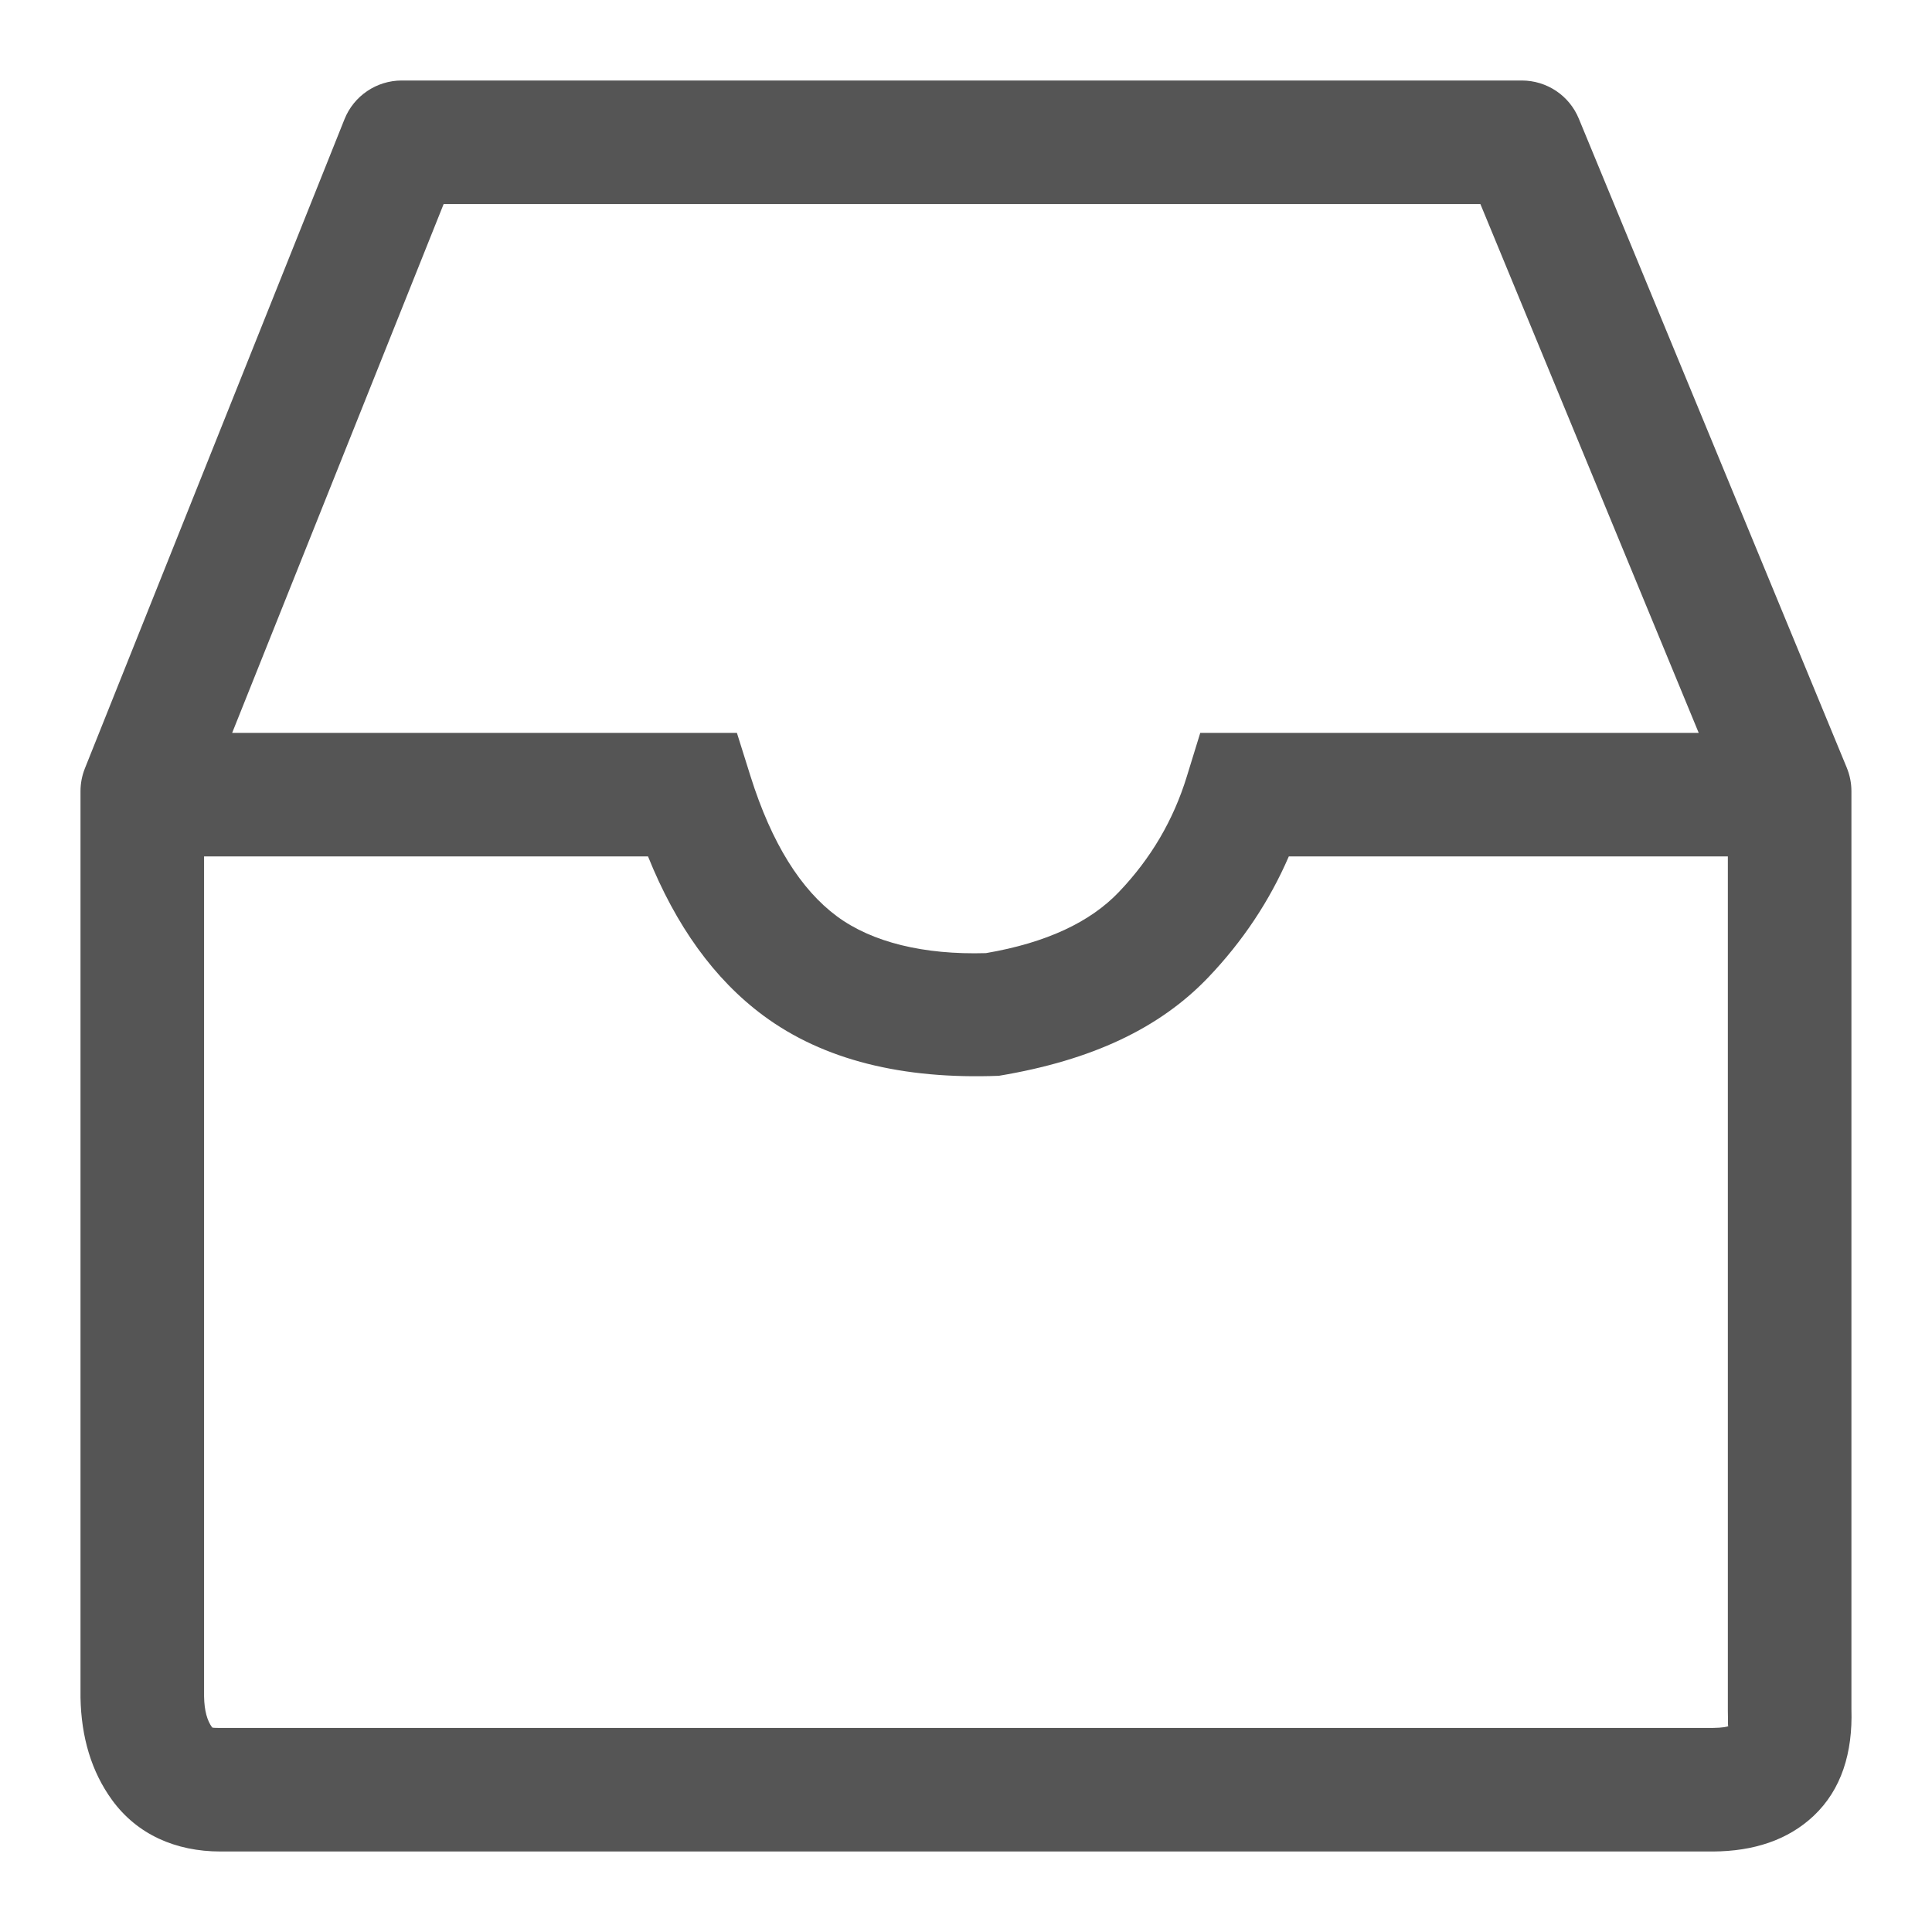 <svg xmlns="http://www.w3.org/2000/svg" width="24" height="24" viewBox="0 0 24 24">
  <g fill="none" fill-rule="evenodd" transform="translate(-312 -840)">
    <path fill="#555" fill-rule="nonzero" d="M2.884,9.104 L9.154,9.104 L9.323,9.642 C9.586,10.479 9.95,11.052 10.397,11.383 C10.834,11.706 11.477,11.863 12.248,11.84 C13.002,11.711 13.545,11.453 13.9,11.08 C14.297,10.664 14.576,10.189 14.743,9.646 L14.91,9.104 L21.102,9.104 L18.39,2.535 L5.511,2.535 L2.884,9.104 Z M21.464,10.639 L16.01,10.639 C15.771,11.192 15.437,11.693 15.011,12.14 C14.409,12.771 13.567,13.171 12.408,13.364 C11.213,13.41 10.231,13.169 9.484,12.617 C8.871,12.163 8.396,11.499 8.05,10.639 L2.535,10.639 L2.535,21.072 C2.538,21.254 2.575,21.376 2.634,21.457 C2.637,21.462 2.645,21.465 2.74,21.465 L21.275,21.465 C21.403,21.464 21.46,21.449 21.474,21.442 C21.459,21.451 21.469,21.406 21.464,21.255 L21.464,10.639 Z M1,9.829 C1,9.731 1.019,9.634 1.055,9.544 L4.279,1.482 C4.395,1.191 4.677,1 4.991,1 L18.904,1 C19.215,1 19.495,1.187 19.613,1.475 L22.941,9.536 C22.979,9.629 22.999,9.728 22.999,9.829 L22.999,21.231 C23.016,21.774 22.875,22.232 22.529,22.558 C22.209,22.859 21.783,22.997 21.28,23 L2.74,23 C2.18,23 1.702,22.787 1.391,22.359 C1.136,22.007 1.009,21.581 1,21.087 L1,9.829 Z" transform="translate(312 840)"/>
  </g>
</svg>
